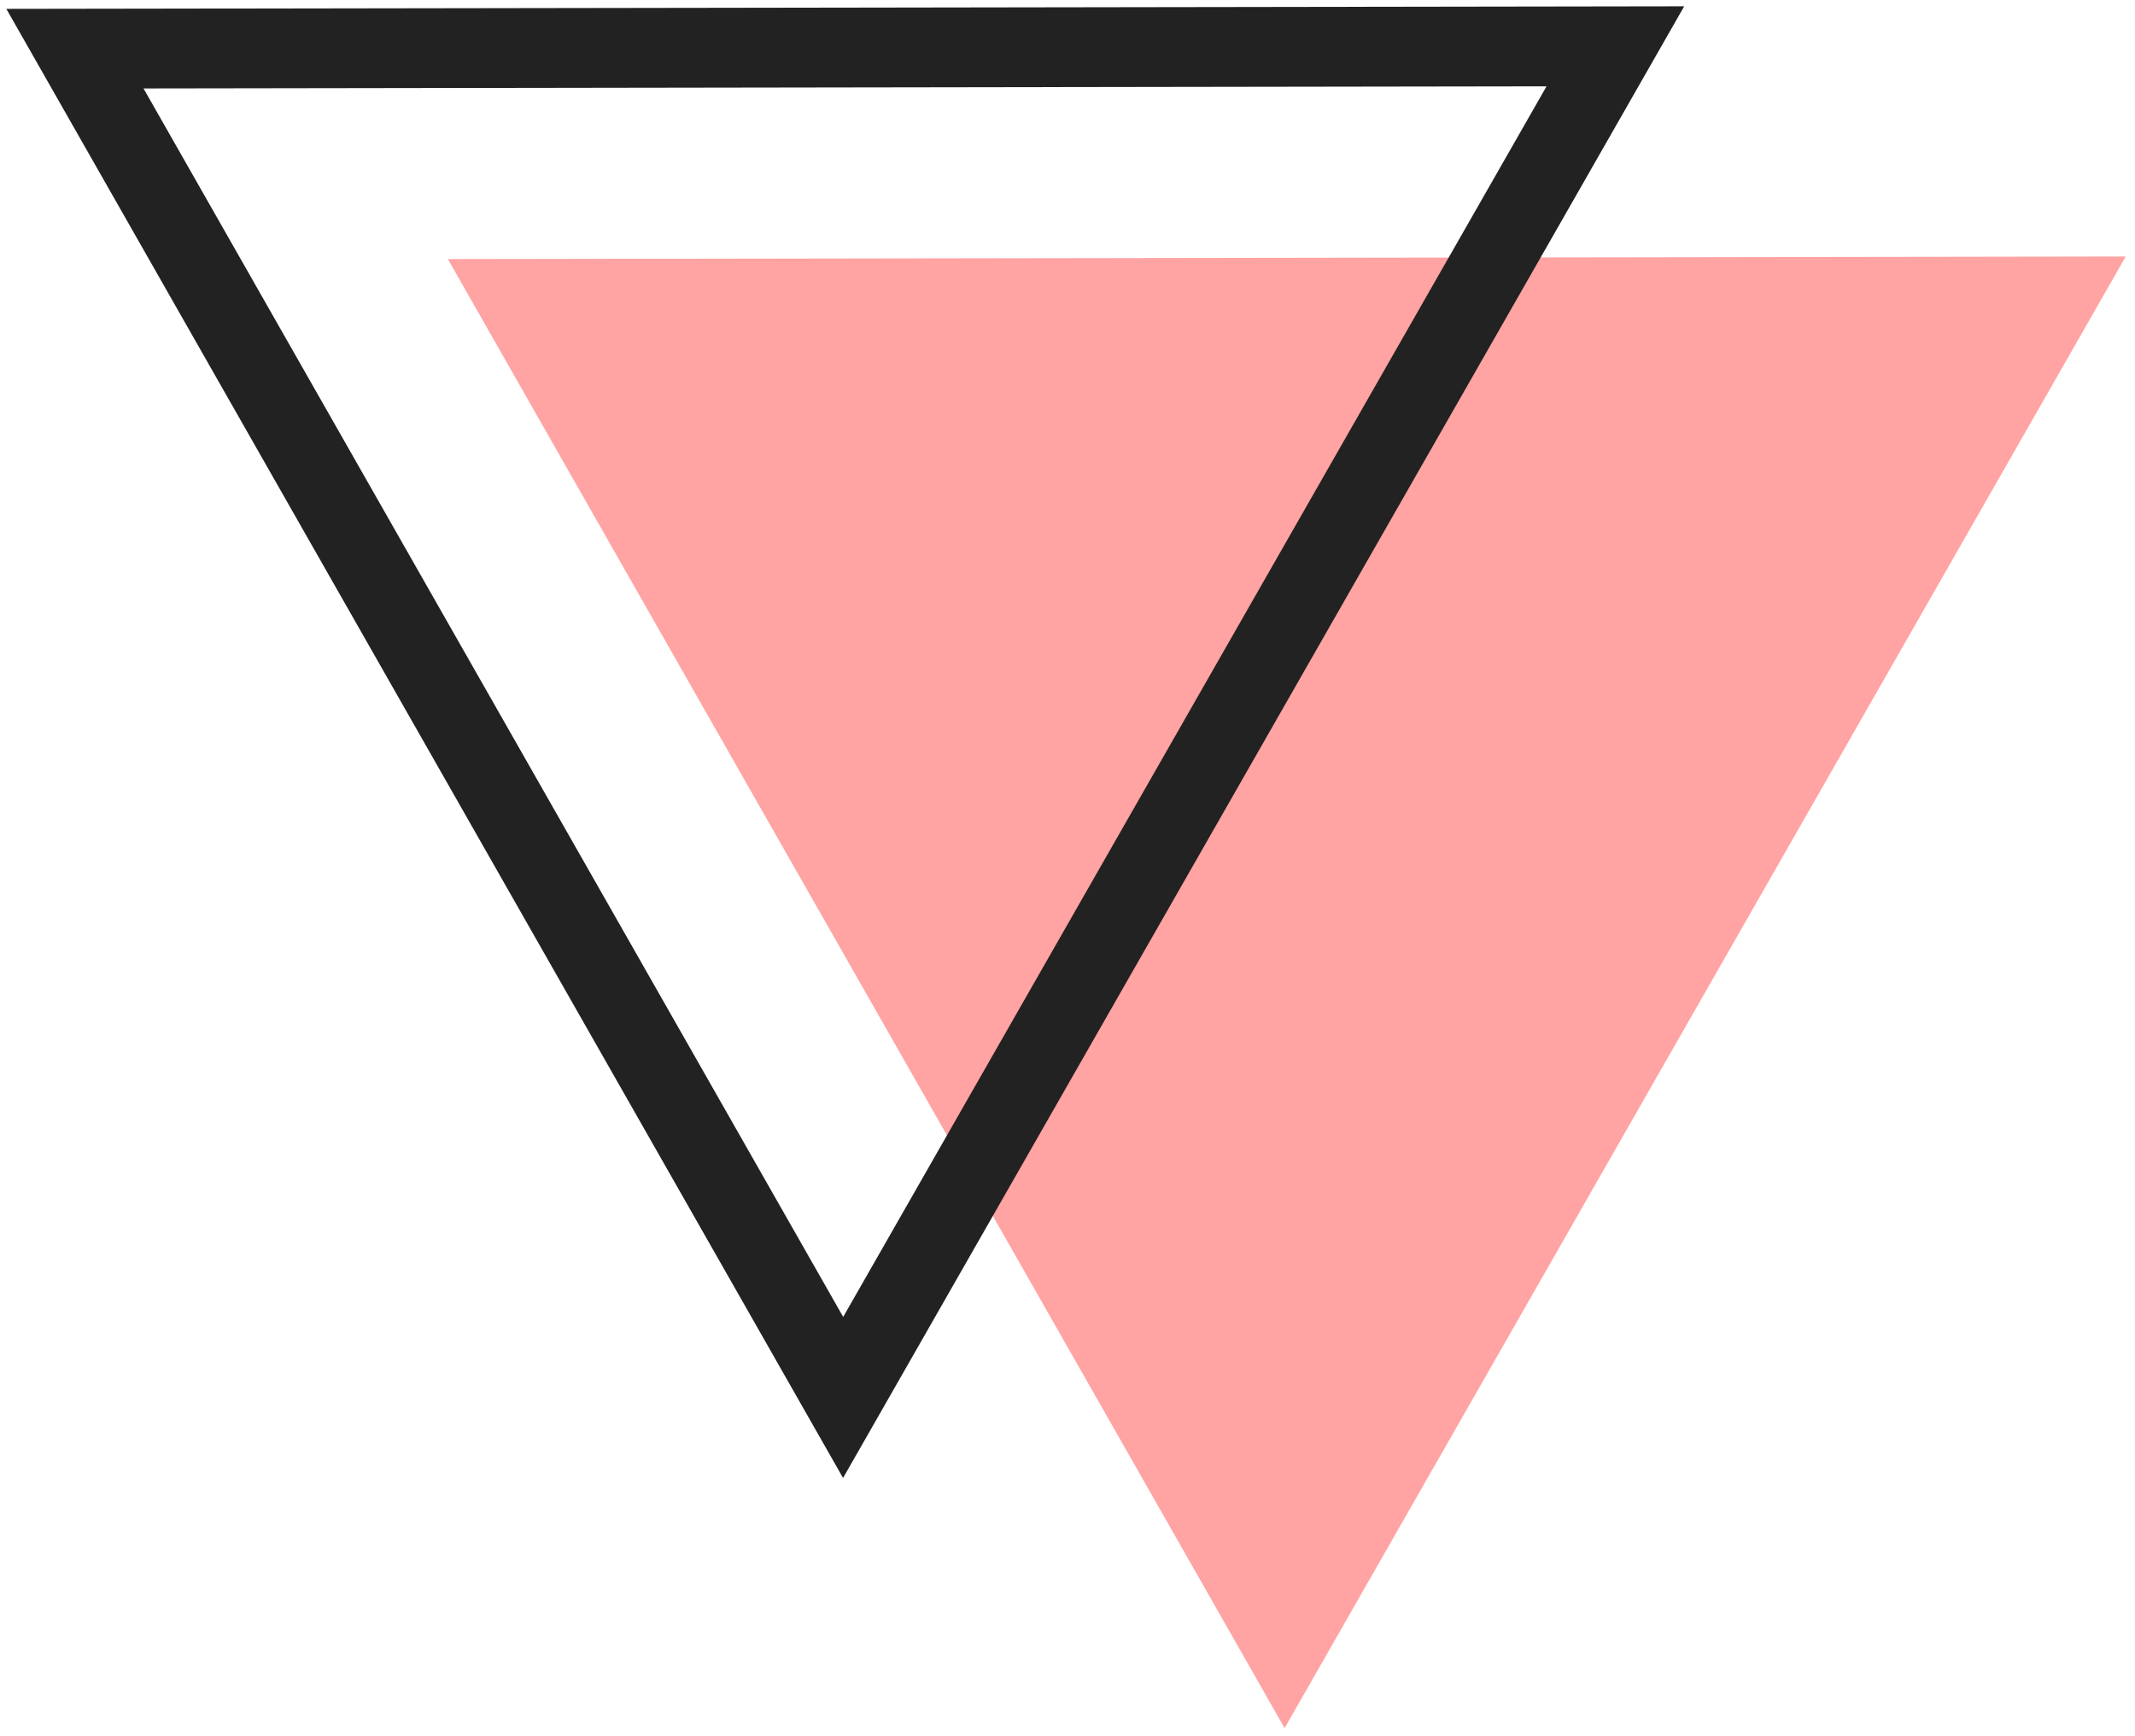 <svg width="107" height="87" viewBox="0 0 107 87" fill="none" xmlns="http://www.w3.org/2000/svg">
<path d="M22.446 12.985L106.535 12.856L64.38 86.618L22.446 12.985Z" fill="#FFA3A3"/>
<path d="M42.255 70.043L3.755 2.439L80.957 2.322L42.255 70.043Z" stroke="#222222" stroke-width="4"/>
</svg>
